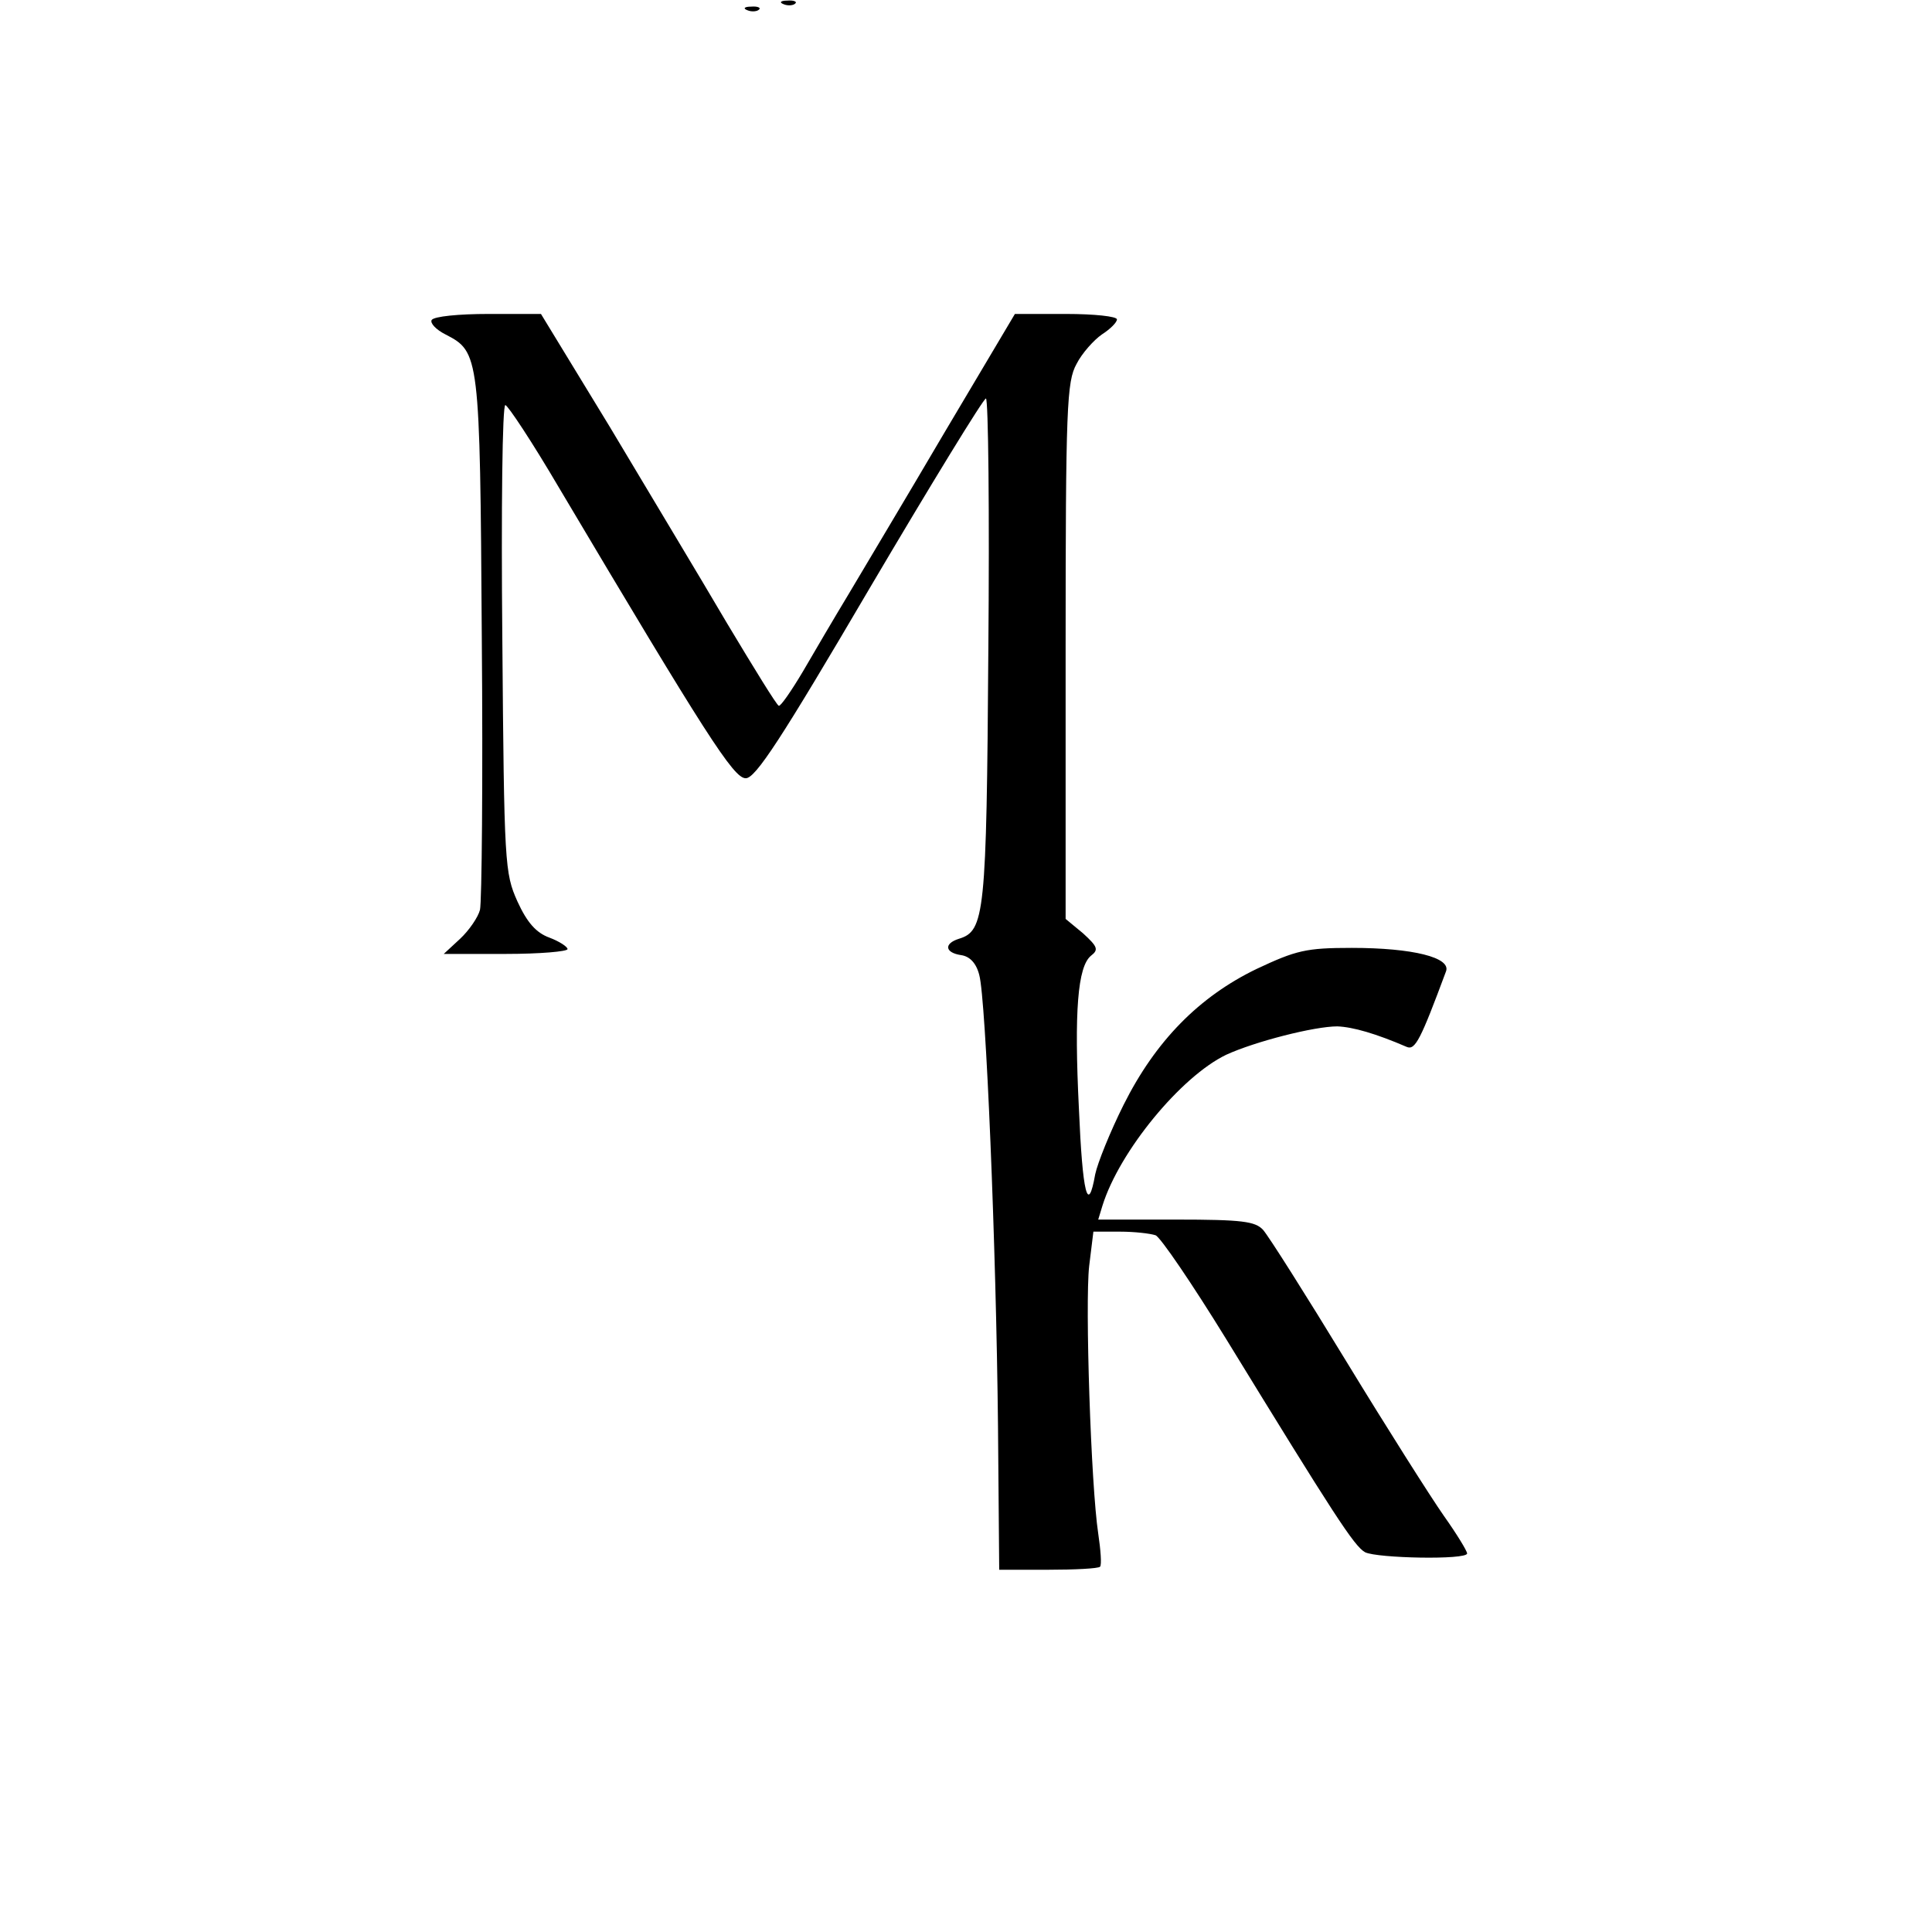 <?xml version="1.0" encoding="UTF-8" standalone="no"?>
<!DOCTYPE svg PUBLIC "-//W3C//DTD SVG 1.1//EN" "http://www.w3.org/Graphics/SVG/1.1/DTD/svg11.dtd">
<svg width="100%" height="100%" viewBox="0 0 320 320" version="1.1" xmlns="http://www.w3.org/2000/svg" xmlns:xlink="http://www.w3.org/1999/xlink" xml:space="preserve" xmlns:serif="http://www.serif.com/" style="fill-rule:evenodd;clip-rule:evenodd;stroke-linejoin:round;stroke-miterlimit:2;">
    <g transform="matrix(0.1,0,0,-0.1,0,320)">
        <path d="M1298,3193C1305,3190 1314,3191 1317,3194C1321,3197 1315,3200 1304,3199C1293,3199 1290,3196 1298,3193Z" style="fill-rule:nonzero;"/>
        <path d="M1238,3183C1245,3180 1254,3181 1257,3184C1261,3187 1255,3190 1244,3189C1233,3189 1230,3186 1238,3183Z" style="fill-rule:nonzero;"/>
        <path d="M715,2670C712,2665 722,2654 738,2646C794,2617 795,2613 798,2145C800,1909 798,1705 795,1693C792,1681 777,1659 762,1645L735,1620L838,1620C894,1620 940,1624 940,1628C940,1632 926,1641 910,1647C888,1655 873,1672 857,1707C836,1754 835,1767 832,2143C830,2356 832,2530 837,2529C841,2529 882,2467 926,2392C1169,1983 1215,1911 1235,1911C1251,1910 1295,1978 1440,2225C1542,2398 1629,2540 1633,2540C1637,2540 1639,2352 1637,2123C1634,1684 1631,1658 1588,1645C1563,1637 1565,1622 1592,1618C1606,1616 1617,1605 1622,1585C1633,1545 1650,1135 1653,838L1655,600L1736,600C1780,600 1819,602 1822,605C1825,608 1823,633 1819,660C1807,739 1797,1041 1804,1103L1811,1160L1855,1160C1879,1160 1905,1157 1914,1154C1922,1151 1975,1073 2031,982C2210,690 2243,639 2261,629C2281,619 2430,616 2430,627C2430,631 2413,659 2391,690C2370,720 2297,835 2230,945C2163,1055 2101,1153 2092,1163C2079,1177 2058,1180 1948,1180L1819,1180L1826,1203C1854,1293 1956,1417 2031,1453C2079,1475 2177,1500 2215,1500C2241,1499 2279,1488 2330,1466C2344,1460 2353,1478 2395,1591C2404,1614 2340,1630 2239,1630C2163,1630 2147,1626 2081,1595C1986,1549 1914,1476 1861,1370C1839,1326 1818,1274 1814,1255C1802,1187 1793,1222 1787,1364C1779,1525 1785,1599 1807,1617C1820,1627 1818,1632 1794,1654L1765,1678L1765,2122C1765,2527 1767,2568 1783,2597C1792,2615 1812,2637 1825,2646C1839,2655 1850,2666 1850,2671C1850,2676 1812,2680 1766,2680L1681,2680L1564,2483C1500,2374 1428,2254 1405,2215C1382,2177 1348,2119 1330,2088C1311,2056 1293,2030 1290,2031C1287,2031 1249,2093 1204,2168C1160,2243 1072,2389 1010,2493L896,2680L809,2680C760,2680 719,2676 715,2670Z" style="fill-rule:nonzero;"/>
    </g>
</svg>
